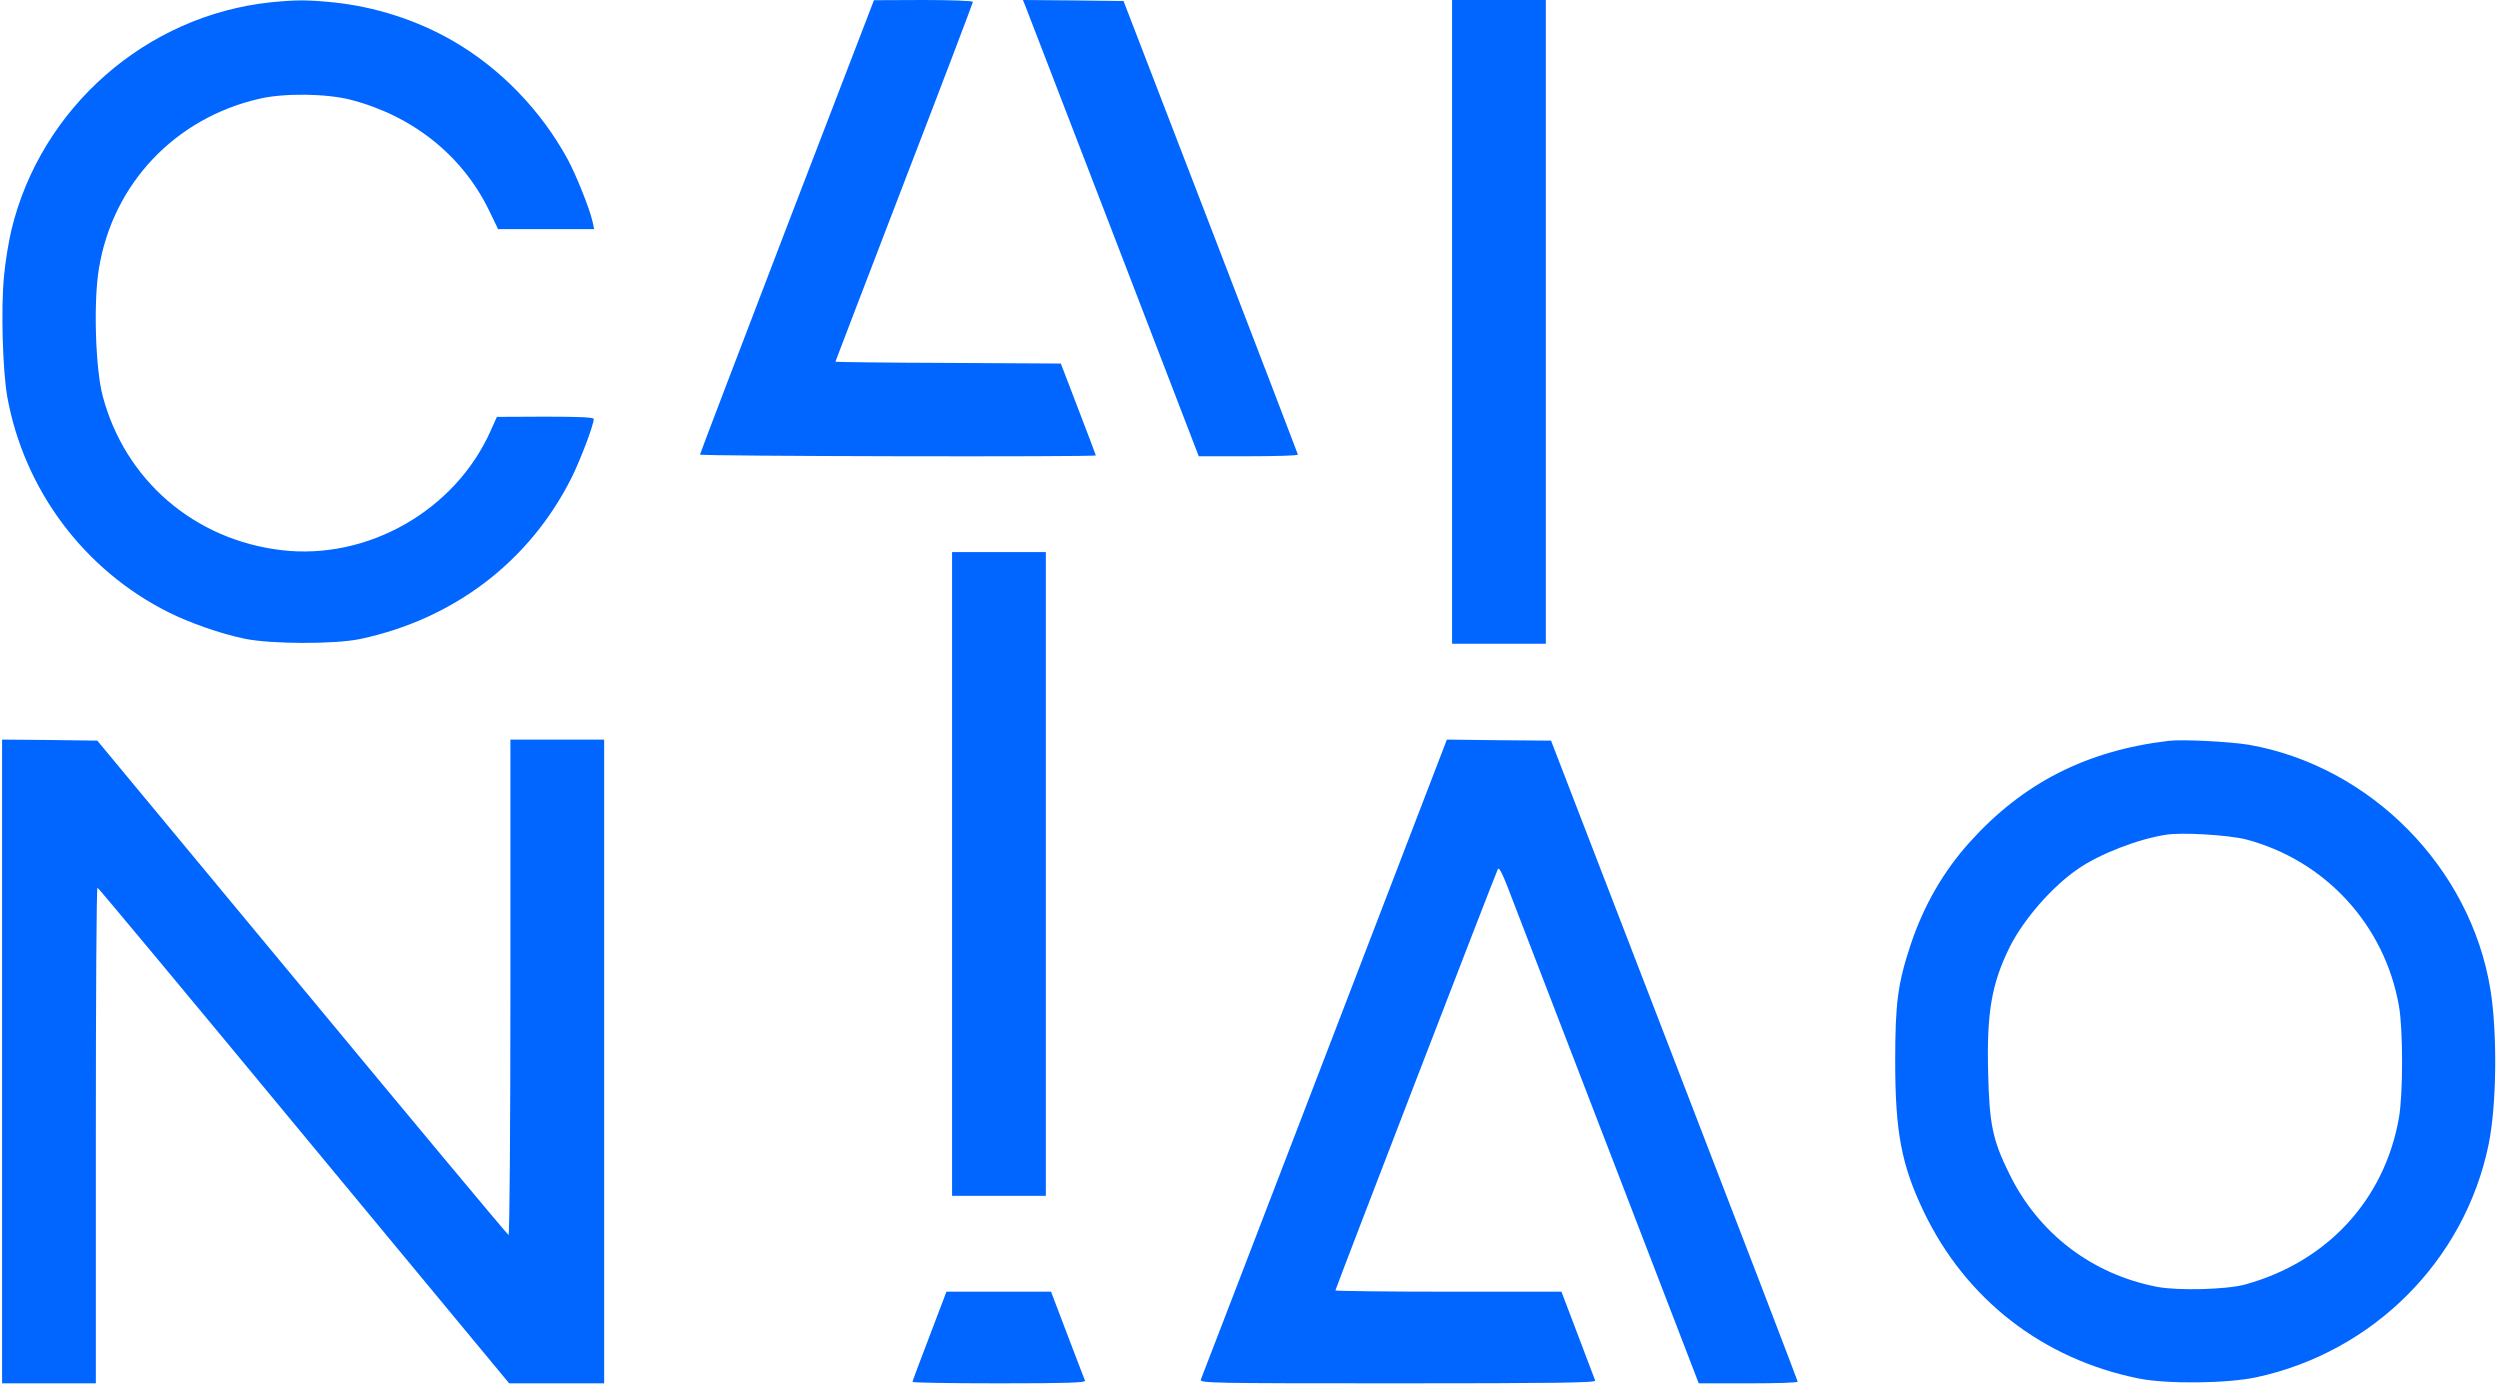 <?xml version="1.0" standalone="no"?>
<!DOCTYPE svg PUBLIC "-//W3C//DTD SVG 20010904//EN"
 "http://www.w3.org/TR/2001/REC-SVG-20010904/DTD/svg10.dtd">
<svg version="1.0" xmlns="http://www.w3.org/2000/svg"
 width="1200pt" height="666pt" viewBox="0 0 1200 666"
 preserveAspectRatio="xMidYMid meet">

<g transform="translate(0,666) scale(0.1,-0.1)"
fill="#0066FF" stroke="none">
<path d="M1300 6649 c-598 -63 -1103 -505 -1245 -1092 -13 -54 -30 -156 -36
-225 -15 -155 -6 -453 16 -577 81 -446 368 -830 772 -1033 101 -51 252 -104
368 -128 126 -26 432 -27 555 -1 450 96 813 373 1014 775 42 84 106 253 106
281 0 8 -70 11 -232 11 l-233 -1 -30 -67 c-170 -382 -589 -621 -1002 -573
-420 49 -753 336 -860 740 -35 131 -45 454 -18 613 67 406 365 721 770 814
120 28 322 25 439 -5 296 -77 534 -266 662 -528 l45 -93 230 0 231 0 -7 33
c-13 61 -77 222 -120 302 -127 234 -323 437 -550 568 -172 100 -377 166 -579
186 -123 12 -173 12 -296 0z"/>
<path d="M3777 5572 c-229 -598 -417 -1090 -417 -1094 0 -8 1900 -12 1900 -4
0 2 -38 102 -84 222 l-84 219 -541 3 c-298 1 -541 4 -541 6 0 2 149 389 330
861 182 472 330 862 330 866 0 5 -107 9 -237 9 l-238 -1 -418 -1087z"/>
<path d="M4923 6628 c7 -18 197 -511 422 -1095 l409 -1063 238 0 c131 0 238 3
238 8 -1 4 -189 495 -419 1092 l-418 1085 -242 3 -241 2 13 -32z"/>
<path d="M6970 5115 l0 -1545 225 0 225 0 0 1545 0 1545 -225 0 -225 0 0
-1545z"/>
<path d="M4570 2465 l0 -1545 225 0 225 0 0 1545 0 1545 -225 0 -225 0 0
-1545z"/>
<path d="M10 1565 l0 -1545 225 0 225 0 0 1190 c0 655 3 1190 8 1189 4 0 450
-536 991 -1190 l985 -1189 228 0 228 0 0 1545 0 1545 -225 0 -225 0 0 -1191
c0 -674 -4 -1189 -9 -1187 -5 2 -451 536 -991 1188 l-983 1185 -228 3 -229 2
0 -1545z"/>
<path d="M6358 1582 c-323 -840 -590 -1535 -594 -1544 -6 -17 43 -18 946 -18
758 0 951 3 947 13 -2 6 -40 105 -83 219 l-79 208 -542 0 c-299 0 -543 3 -543
6 0 7 770 2005 780 2023 5 9 20 -19 44 -80 20 -51 235 -610 478 -1241 l442
-1148 238 0 c131 0 238 3 237 8 0 4 -266 698 -592 1542 l-592 1535 -250 2
-250 3 -587 -1528z"/>
<path d="M10410 3104 c-395 -47 -699 -202 -954 -485 -127 -140 -223 -307 -285
-494 -62 -187 -74 -281 -74 -560 0 -339 30 -497 137 -721 202 -421 571 -708
1033 -801 135 -27 423 -24 563 6 562 121 1000 560 1115 1116 39 188 43 536 9
745 -95 586 -575 1072 -1159 1175 -90 15 -318 27 -385 19z m370 -473 c381
-100 667 -411 735 -800 20 -114 20 -420 0 -536 -69 -394 -345 -693 -740 -801
-89 -24 -320 -30 -420 -11 -313 60 -570 256 -710 542 -81 164 -96 238 -102
488 -7 289 17 426 104 602 67 133 203 289 327 374 104 72 287 143 421 164 77
13 301 -1 385 -22z"/>
<path d="M4462 247 c-45 -117 -82 -216 -82 -220 0 -4 187 -7 416 -7 329 0 415
3 412 13 -3 6 -40 105 -84 219 l-79 208 -251 0 -251 0 -81 -213z"/>
</g>
</svg>
